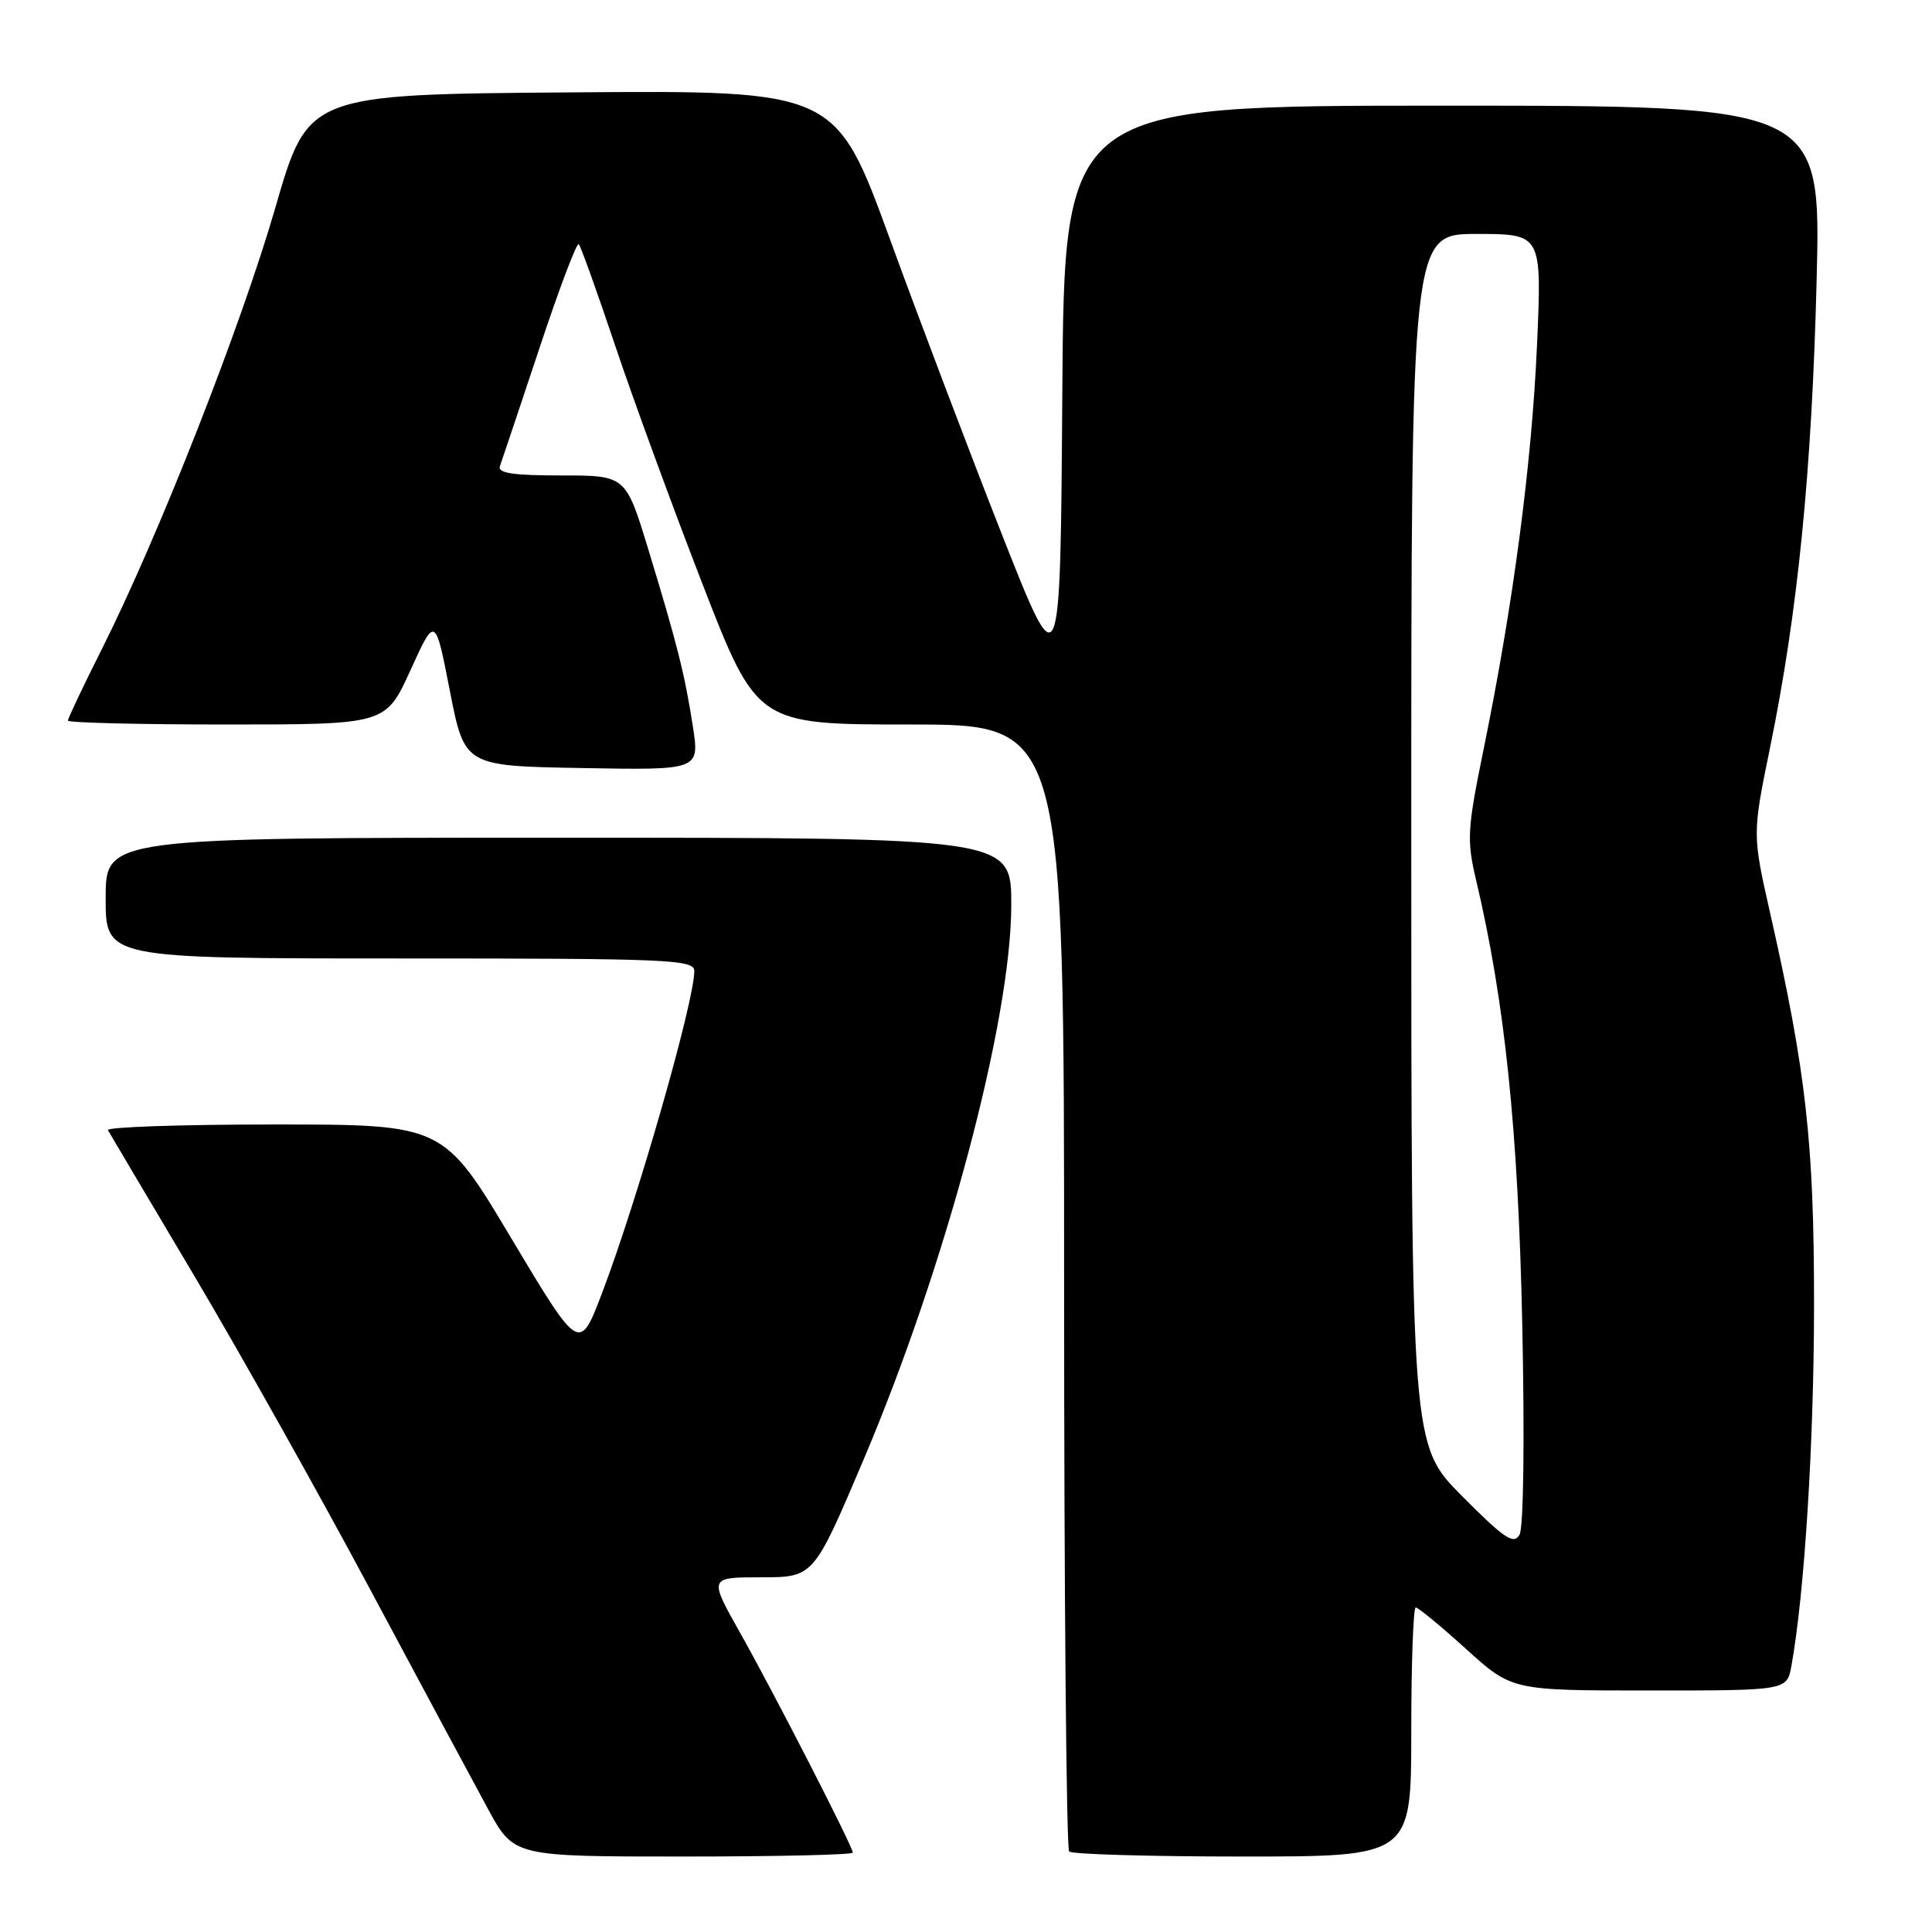 <?xml version="1.0" encoding="UTF-8" standalone="no"?>
<!DOCTYPE svg PUBLIC "-//W3C//DTD SVG 1.1//EN" "http://www.w3.org/Graphics/SVG/1.1/DTD/svg11.dtd" >
<svg xmlns="http://www.w3.org/2000/svg" xmlns:xlink="http://www.w3.org/1999/xlink" version="1.1" viewBox="0 0 256 256">
 <g >
 <path fill="currentColor"
d=" M 113.00 245.48 C 113.00 244.69 102.60 224.40 98.01 216.25 C 93.93 209.00 93.93 209.00 100.87 209.00 C 107.81 209.00 107.81 209.00 114.42 193.43 C 125.34 167.70 134.00 135.17 134.00 119.89 C 134.00 111.00 134.00 111.00 74.00 111.00 C 14.00 111.00 14.00 111.00 14.00 119.00 C 14.00 127.00 14.00 127.00 53.00 127.00 C 88.74 127.00 92.00 127.14 92.00 128.67 C 92.00 132.71 84.47 158.99 79.77 171.35 C 76.78 179.19 76.78 179.19 67.76 164.10 C 58.75 149.00 58.75 149.00 36.32 149.00 C 23.98 149.00 14.07 149.34 14.30 149.75 C 14.53 150.16 19.66 158.82 25.71 169.00 C 31.75 179.18 42.23 197.85 48.99 210.50 C 55.75 223.15 62.82 236.31 64.69 239.75 C 68.10 246.00 68.10 246.00 90.55 246.00 C 102.90 246.00 113.00 245.77 113.00 245.48 Z  M 187.00 229.50 C 187.00 220.43 187.27 213.00 187.59 213.00 C 187.92 213.00 190.92 215.47 194.26 218.50 C 200.34 224.00 200.34 224.00 218.56 224.00 C 236.78 224.00 236.78 224.00 237.37 220.75 C 239.10 211.22 240.36 191.16 240.37 173.00 C 240.38 151.44 239.33 142.08 234.56 121.02 C 232.19 110.55 232.19 110.55 234.55 99.02 C 238.22 81.09 240.07 62.55 240.71 37.25 C 241.30 14.00 241.30 14.00 191.16 14.00 C 141.02 14.00 141.02 14.00 140.76 52.22 C 140.50 90.44 140.50 90.44 132.82 70.97 C 128.60 60.26 121.90 42.61 117.94 31.74 C 110.73 11.97 110.73 11.97 75.78 12.24 C 40.82 12.50 40.82 12.50 36.49 27.50 C 31.94 43.23 21.01 71.06 13.45 86.10 C 11.00 90.97 9.00 95.19 9.00 95.48 C 9.00 95.77 18.48 96.00 30.06 96.00 C 51.12 96.00 51.12 96.00 54.39 88.80 C 57.67 81.60 57.67 81.60 59.61 91.55 C 61.56 101.50 61.56 101.50 77.13 101.77 C 92.70 102.05 92.70 102.05 91.81 96.27 C 90.73 89.32 89.77 85.49 85.89 72.75 C 82.91 63.00 82.91 63.00 74.35 63.00 C 67.92 63.00 65.90 62.69 66.25 61.75 C 66.50 61.06 68.84 54.06 71.46 46.19 C 74.07 38.32 76.42 32.09 76.69 32.35 C 76.95 32.62 79.10 38.61 81.47 45.67 C 83.83 52.72 89.04 66.94 93.03 77.25 C 100.30 96.00 100.30 96.00 120.65 96.00 C 141.00 96.00 141.00 96.00 141.00 170.33 C 141.00 211.22 141.30 244.97 141.67 245.33 C 142.03 245.70 152.38 246.00 164.67 246.00 C 187.00 246.00 187.00 246.00 187.00 229.50 Z  M 193.71 198.22 C 187.00 191.45 187.00 191.45 187.00 111.22 C 187.00 31.00 187.00 31.00 195.66 31.00 C 204.31 31.00 204.31 31.00 203.66 45.75 C 202.97 61.45 200.50 80.13 196.61 99.16 C 194.41 109.92 194.33 111.28 195.60 116.66 C 199.41 132.77 201.17 149.79 201.71 175.60 C 202.03 190.69 201.88 202.40 201.35 203.35 C 200.58 204.72 199.35 203.89 193.71 198.22 Z "/>
</g>
</svg>